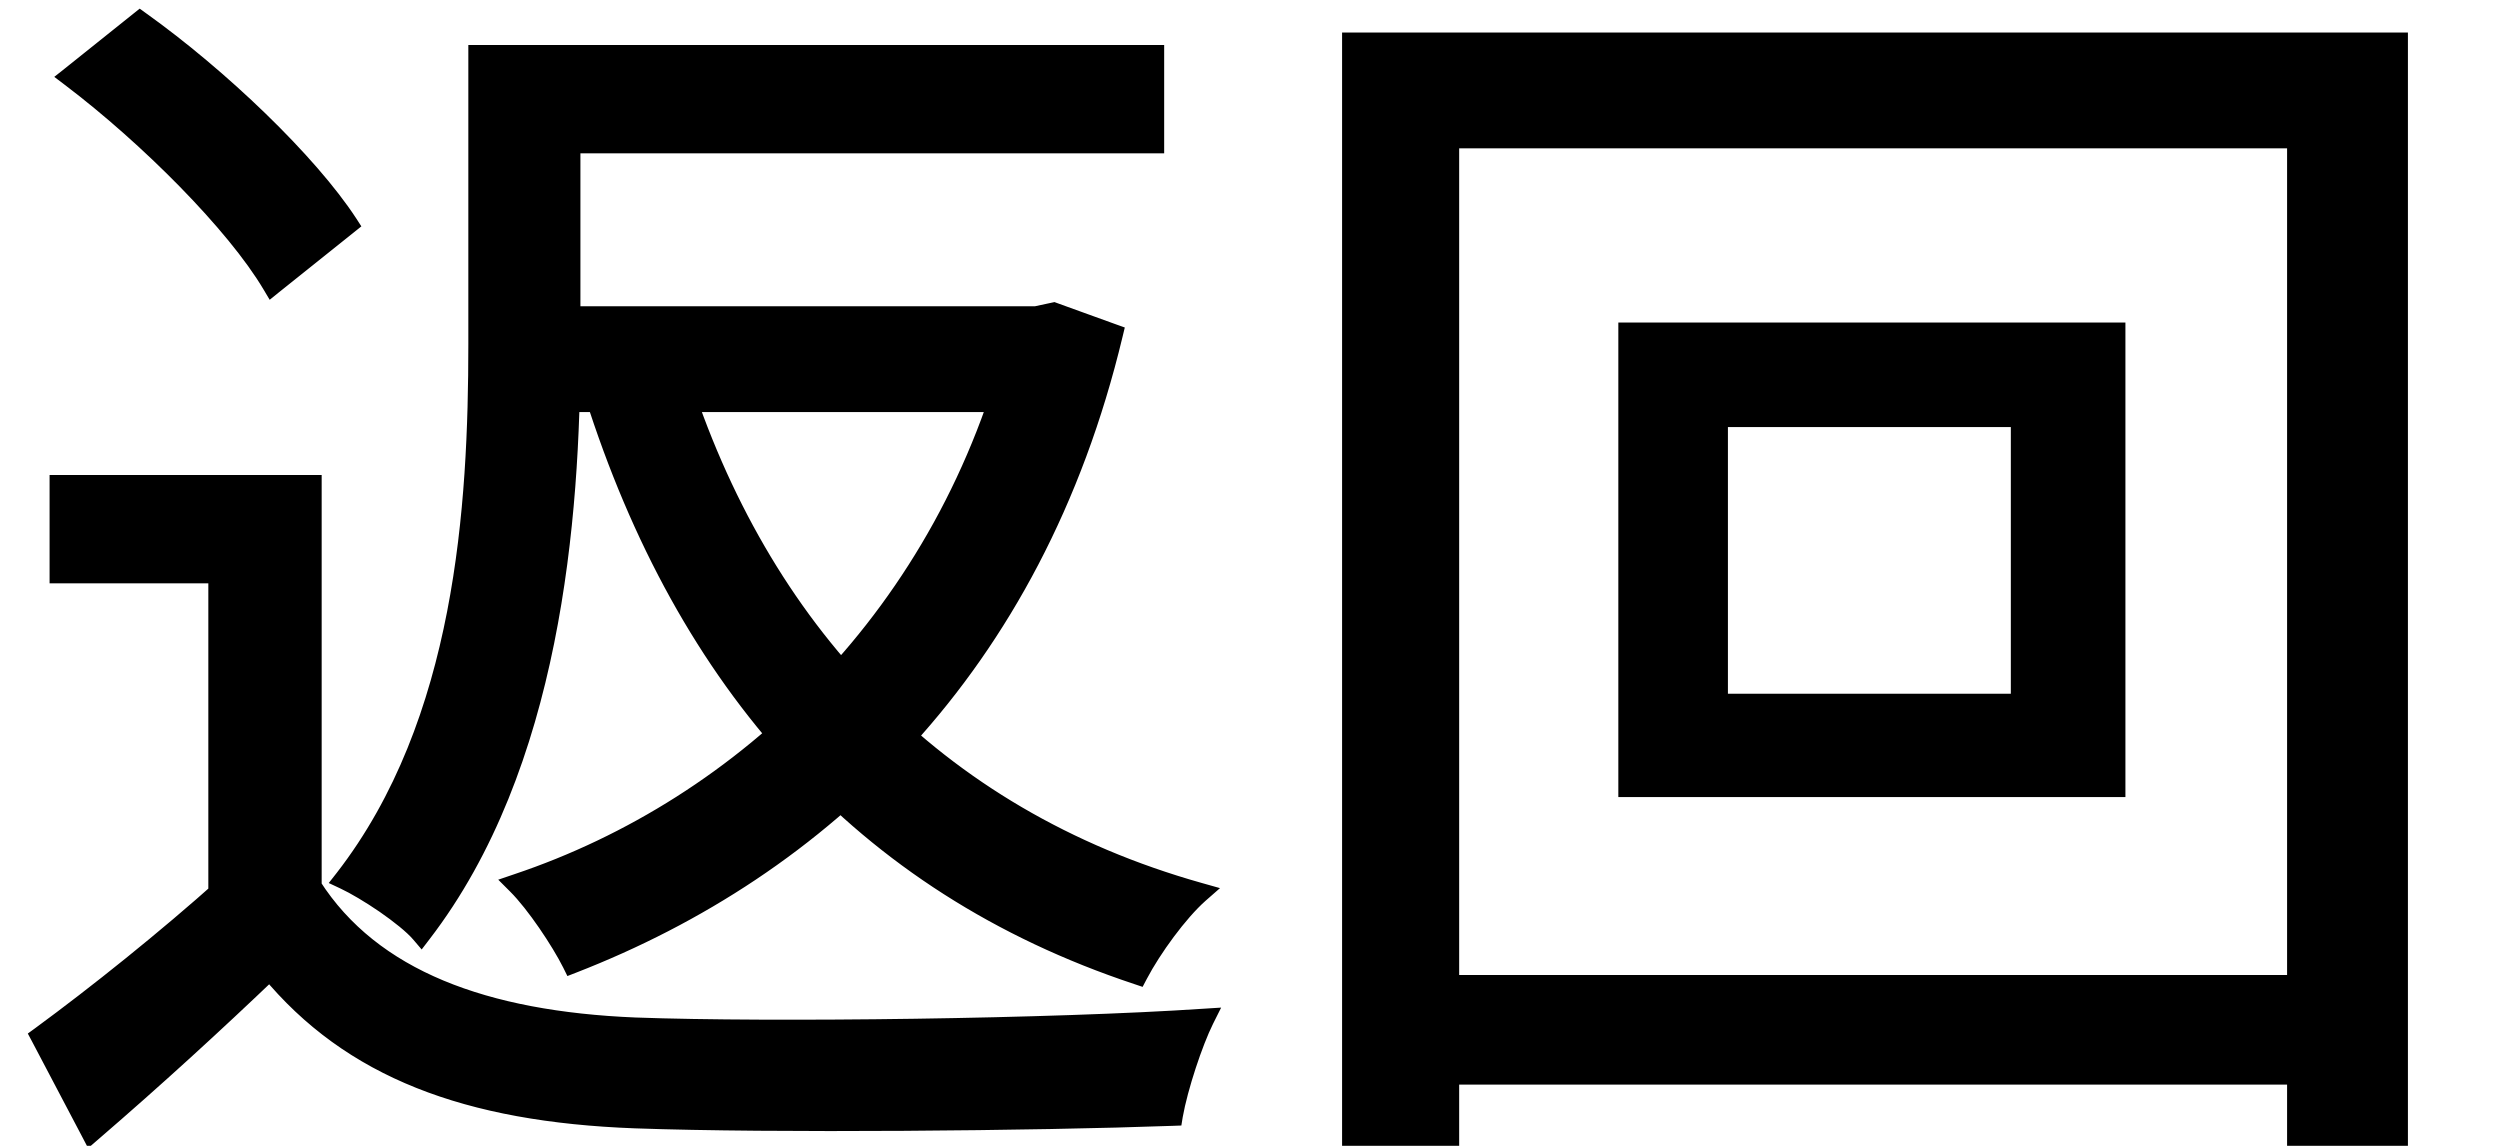 <svg width="24" height="11" viewBox="0 0 24 11" fill="none" xmlns="http://www.w3.org/2000/svg">
<path d="M2.988 4.66V8.908H2.1V5.5H0.576V4.66H2.988ZM2.988 8.512C3.564 9.412 4.656 9.808 6.096 9.868C7.416 9.916 10.128 9.88 11.556 9.784C11.448 10 11.304 10.432 11.256 10.708C9.936 10.756 7.428 10.78 6.096 10.732C4.488 10.672 3.372 10.252 2.592 9.304C2.052 9.82 1.488 10.336 0.876 10.864L0.396 9.952C0.936 9.556 1.596 9.028 2.172 8.512H2.988ZM0.684 0.736L1.344 0.208C2.1 0.748 2.952 1.564 3.336 2.152L2.616 2.728C2.268 2.14 1.428 1.3 0.684 0.736ZM5.028 0.532H11.076V1.372H5.028V0.532ZM5.112 3.04H10.02V3.856H5.112V3.04ZM4.596 0.532H5.472V3.304C5.472 4.984 5.28 7.348 4.044 8.956C3.9 8.788 3.516 8.536 3.312 8.44C4.476 6.94 4.596 4.852 4.596 3.304V0.532ZM9.78 3.04H9.948L10.116 3.004L10.68 3.208C9.912 6.412 7.872 8.32 5.496 9.244C5.388 9.028 5.148 8.668 4.968 8.488C7.152 7.756 9.108 5.908 9.78 3.196V3.04ZM6.504 3.58C7.284 6.04 8.952 7.852 11.508 8.572C11.304 8.752 11.052 9.1 10.92 9.352C8.28 8.476 6.588 6.544 5.712 3.784L6.504 3.58ZM16.488 4V6.76H19.404V4H16.488ZM15.636 3.196H20.304V7.552H15.636V3.196ZM12.984 0.412H23.016V10.948H22.056V1.324H13.908V10.948H12.984V0.412ZM13.5 9.46H22.608V10.312H13.5V9.46Z" fill="black"/>
<path d="M2.988 4.66H3.088V4.56H2.988V4.66ZM2.988 8.908V9.008H3.088V8.908H2.988ZM2.1 8.908H2V9.008H2.1V8.908ZM2.1 5.5H2.2V5.4H2.1V5.5ZM0.576 5.5H0.476V5.6H0.576V5.5ZM0.576 4.66V4.56H0.476V4.66H0.576ZM2.988 8.512L3.072 8.458L3.043 8.412H2.988V8.512ZM6.096 9.868L6.092 9.968L6.092 9.968L6.096 9.868ZM11.556 9.784L11.645 9.829L11.723 9.673L11.549 9.684L11.556 9.784ZM11.256 10.708L11.26 10.808L11.341 10.805L11.354 10.725L11.256 10.708ZM6.096 10.732L6.092 10.832L6.092 10.832L6.096 10.732ZM2.592 9.304L2.669 9.24L2.601 9.157L2.523 9.232L2.592 9.304ZM0.876 10.864L0.788 10.911L0.846 11.022L0.941 10.94L0.876 10.864ZM0.396 9.952L0.337 9.871L0.267 9.922L0.308 9.999L0.396 9.952ZM2.172 8.512V8.412H2.134L2.105 8.438L2.172 8.512ZM0.684 0.736L0.622 0.658L0.521 0.738L0.624 0.816L0.684 0.736ZM1.344 0.208L1.402 0.127L1.341 0.083L1.282 0.13L1.344 0.208ZM3.336 2.152L3.398 2.23L3.469 2.173L3.42 2.097L3.336 2.152ZM2.616 2.728L2.53 2.779L2.589 2.878L2.678 2.806L2.616 2.728ZM5.028 0.532V0.432H4.928V0.532H5.028ZM11.076 0.532H11.176V0.432H11.076V0.532ZM11.076 1.372V1.472H11.176V1.372H11.076ZM5.028 1.372H4.928V1.472H5.028V1.372ZM5.112 3.04V2.94H5.012V3.04H5.112ZM10.02 3.04H10.12V2.94H10.02V3.04ZM10.02 3.856V3.956H10.12V3.856H10.02ZM5.112 3.856H5.012V3.956H5.112V3.856ZM4.596 0.532V0.432H4.496V0.532H4.596ZM5.472 0.532H5.572V0.432H5.472V0.532ZM4.044 8.956L3.968 9.021L4.048 9.115L4.123 9.017L4.044 8.956ZM3.312 8.44L3.233 8.379L3.156 8.477L3.269 8.53L3.312 8.44ZM9.78 3.04V2.94H9.68V3.04H9.78ZM9.948 3.04V3.14H9.959L9.969 3.138L9.948 3.04ZM10.116 3.004L10.15 2.91L10.123 2.9L10.095 2.906L10.116 3.004ZM10.68 3.208L10.777 3.231L10.798 3.144L10.714 3.114L10.68 3.208ZM5.496 9.244L5.407 9.289L5.447 9.37L5.532 9.337L5.496 9.244ZM4.968 8.488L4.936 8.393L4.783 8.445L4.897 8.559L4.968 8.488ZM9.78 3.196L9.877 3.22L9.88 3.208V3.196H9.78ZM6.504 3.58L6.599 3.55L6.571 3.46L6.479 3.483L6.504 3.58ZM11.508 8.572L11.574 8.647L11.712 8.526L11.535 8.476L11.508 8.572ZM10.92 9.352L10.889 9.447L10.969 9.474L11.009 9.398L10.92 9.352ZM5.712 3.784L5.687 3.687L5.585 3.714L5.617 3.814L5.712 3.784ZM2.888 4.66V8.908H3.088V4.66H2.888ZM2.988 8.808H2.1V9.008H2.988V8.808ZM2.2 8.908V5.5H2V8.908H2.2ZM2.1 5.4H0.576V5.6H2.1V5.4ZM0.676 5.5V4.66H0.476V5.5H0.676ZM0.576 4.76H2.988V4.56H0.576V4.76ZM2.904 8.566C3.506 9.507 4.64 9.907 6.092 9.968L6.1 9.768C4.672 9.709 3.622 9.317 3.072 8.458L2.904 8.566ZM6.092 9.968C7.416 10.016 10.131 9.98 11.563 9.884L11.549 9.684C10.125 9.78 7.416 9.816 6.1 9.768L6.092 9.968ZM11.467 9.739C11.354 9.964 11.207 10.405 11.158 10.691L11.354 10.725C11.401 10.459 11.542 10.036 11.645 9.829L11.467 9.739ZM11.252 10.608C9.934 10.656 7.428 10.68 6.1 10.632L6.092 10.832C7.428 10.88 9.938 10.856 11.26 10.808L11.252 10.608ZM6.1 10.632C4.508 10.573 3.424 10.158 2.669 9.24L2.515 9.368C3.32 10.346 4.468 10.771 6.092 10.832L6.1 10.632ZM2.523 9.232C1.984 9.747 1.421 10.261 0.811 10.788L0.941 10.94C1.555 10.411 2.12 9.893 2.661 9.376L2.523 9.232ZM0.964 10.817L0.484 9.905L0.308 9.999L0.788 10.911L0.964 10.817ZM0.455 10.033C0.998 9.635 1.66 9.105 2.239 8.586L2.105 8.438C1.532 8.951 0.874 9.477 0.337 9.871L0.455 10.033ZM2.172 8.612H2.988V8.412H2.172V8.612ZM0.746 0.814L1.406 0.286L1.282 0.13L0.622 0.658L0.746 0.814ZM1.286 0.289C2.036 0.825 2.877 1.633 3.252 2.207L3.42 2.097C3.027 1.495 2.164 0.671 1.402 0.127L1.286 0.289ZM3.274 2.074L2.554 2.65L2.678 2.806L3.398 2.23L3.274 2.074ZM2.702 2.677C2.345 2.073 1.493 1.224 0.744 0.656L0.624 0.816C1.363 1.376 2.191 2.207 2.53 2.779L2.702 2.677ZM5.028 0.632H11.076V0.432H5.028V0.632ZM10.976 0.532V1.372H11.176V0.532H10.976ZM11.076 1.272H5.028V1.472H11.076V1.272ZM5.128 1.372V0.532H4.928V1.372H5.128ZM5.112 3.14H10.02V2.94H5.112V3.14ZM9.92 3.04V3.856H10.12V3.04H9.92ZM10.02 3.756H5.112V3.956H10.02V3.756ZM5.212 3.856V3.04H5.012V3.856H5.212ZM4.596 0.632H5.472V0.432H4.596V0.632ZM5.372 0.532V3.304H5.572V0.532H5.372ZM5.372 3.304C5.372 4.983 5.178 7.316 3.965 8.895L4.123 9.017C5.382 7.38 5.572 4.985 5.572 3.304H5.372ZM4.12 8.891C4.039 8.797 3.898 8.685 3.757 8.589C3.615 8.491 3.463 8.401 3.355 8.35L3.269 8.53C3.365 8.575 3.507 8.659 3.644 8.753C3.782 8.849 3.905 8.947 3.968 9.021L4.12 8.891ZM3.391 8.501C4.578 6.972 4.696 4.851 4.696 3.304H4.496C4.496 4.853 4.374 6.908 3.233 8.379L3.391 8.501ZM4.696 3.304V0.532H4.496V3.304H4.696ZM9.78 3.14H9.948V2.94H9.78V3.14ZM9.969 3.138L10.137 3.102L10.095 2.906L9.927 2.942L9.969 3.138ZM10.082 3.098L10.646 3.302L10.714 3.114L10.15 2.91L10.082 3.098ZM10.583 3.185C9.823 6.354 7.808 8.238 5.46 9.151L5.532 9.337C7.936 8.402 10.001 6.47 10.777 3.231L10.583 3.185ZM5.585 9.199C5.474 8.976 5.228 8.607 5.039 8.417L4.897 8.559C5.068 8.729 5.302 9.08 5.407 9.289L5.585 9.199ZM5 8.583C7.214 7.841 9.196 5.967 9.877 3.22L9.683 3.172C9.02 5.849 7.09 7.671 4.936 8.393L5 8.583ZM9.88 3.196V3.04H9.68V3.196H9.88ZM6.409 3.61C7.198 6.098 8.889 7.938 11.481 8.668L11.535 8.476C9.015 7.766 7.37 5.982 6.599 3.55L6.409 3.61ZM11.442 8.497C11.226 8.687 10.967 9.046 10.831 9.306L11.009 9.398C11.137 9.154 11.382 8.817 11.574 8.647L11.442 8.497ZM10.951 9.257C8.347 8.393 6.675 6.488 5.807 3.754L5.617 3.814C6.501 6.6 8.213 8.559 10.889 9.447L10.951 9.257ZM5.737 3.881L6.529 3.677L6.479 3.483L5.687 3.687L5.737 3.881ZM16.488 4V3.9H16.388V4H16.488ZM16.488 6.76H16.388V6.86H16.488V6.76ZM19.404 6.76V6.86H19.504V6.76H19.404ZM19.404 4H19.504V3.9H19.404V4ZM15.636 3.196V3.096H15.536V3.196H15.636ZM20.304 3.196H20.404V3.096H20.304V3.196ZM20.304 7.552V7.652H20.404V7.552H20.304ZM15.636 7.552H15.536V7.652H15.636V7.552ZM12.984 0.412V0.312H12.884V0.412H12.984ZM23.016 0.412H23.116V0.312H23.016V0.412ZM23.016 10.948V11.048H23.116V10.948H23.016ZM22.056 10.948H21.956V11.048H22.056V10.948ZM22.056 1.324H22.156V1.224H22.056V1.324ZM13.908 1.324V1.224H13.808V1.324H13.908ZM13.908 10.948V11.048H14.008V10.948H13.908ZM12.984 10.948H12.884V11.048H12.984V10.948ZM13.5 9.46V9.36H13.4V9.46H13.5ZM22.608 9.46H22.708V9.36H22.608V9.46ZM22.608 10.312V10.412H22.708V10.312H22.608ZM13.5 10.312H13.4V10.412H13.5V10.312ZM16.388 4V6.76H16.588V4H16.388ZM16.488 6.86H19.404V6.66H16.488V6.86ZM19.504 6.76V4H19.304V6.76H19.504ZM19.404 3.9H16.488V4.1H19.404V3.9ZM15.636 3.296H20.304V3.096H15.636V3.296ZM20.204 3.196V7.552H20.404V3.196H20.204ZM20.304 7.452H15.636V7.652H20.304V7.452ZM15.736 7.552V3.196H15.536V7.552H15.736ZM12.984 0.512H23.016V0.312H12.984V0.512ZM22.916 0.412V10.948H23.116V0.412H22.916ZM23.016 10.848H22.056V11.048H23.016V10.848ZM22.156 10.948V1.324H21.956V10.948H22.156ZM22.056 1.224H13.908V1.424H22.056V1.224ZM13.808 1.324V10.948H14.008V1.324H13.808ZM13.908 10.848H12.984V11.048H13.908V10.848ZM13.084 10.948V0.412H12.884V10.948H13.084ZM13.5 9.56H22.608V9.36H13.5V9.56ZM22.508 9.46V10.312H22.708V9.46H22.508ZM22.608 10.212H13.5V10.412H22.608V10.212ZM13.6 10.312V9.46H13.4V10.312H13.6Z" fill="black"/>
</svg>
